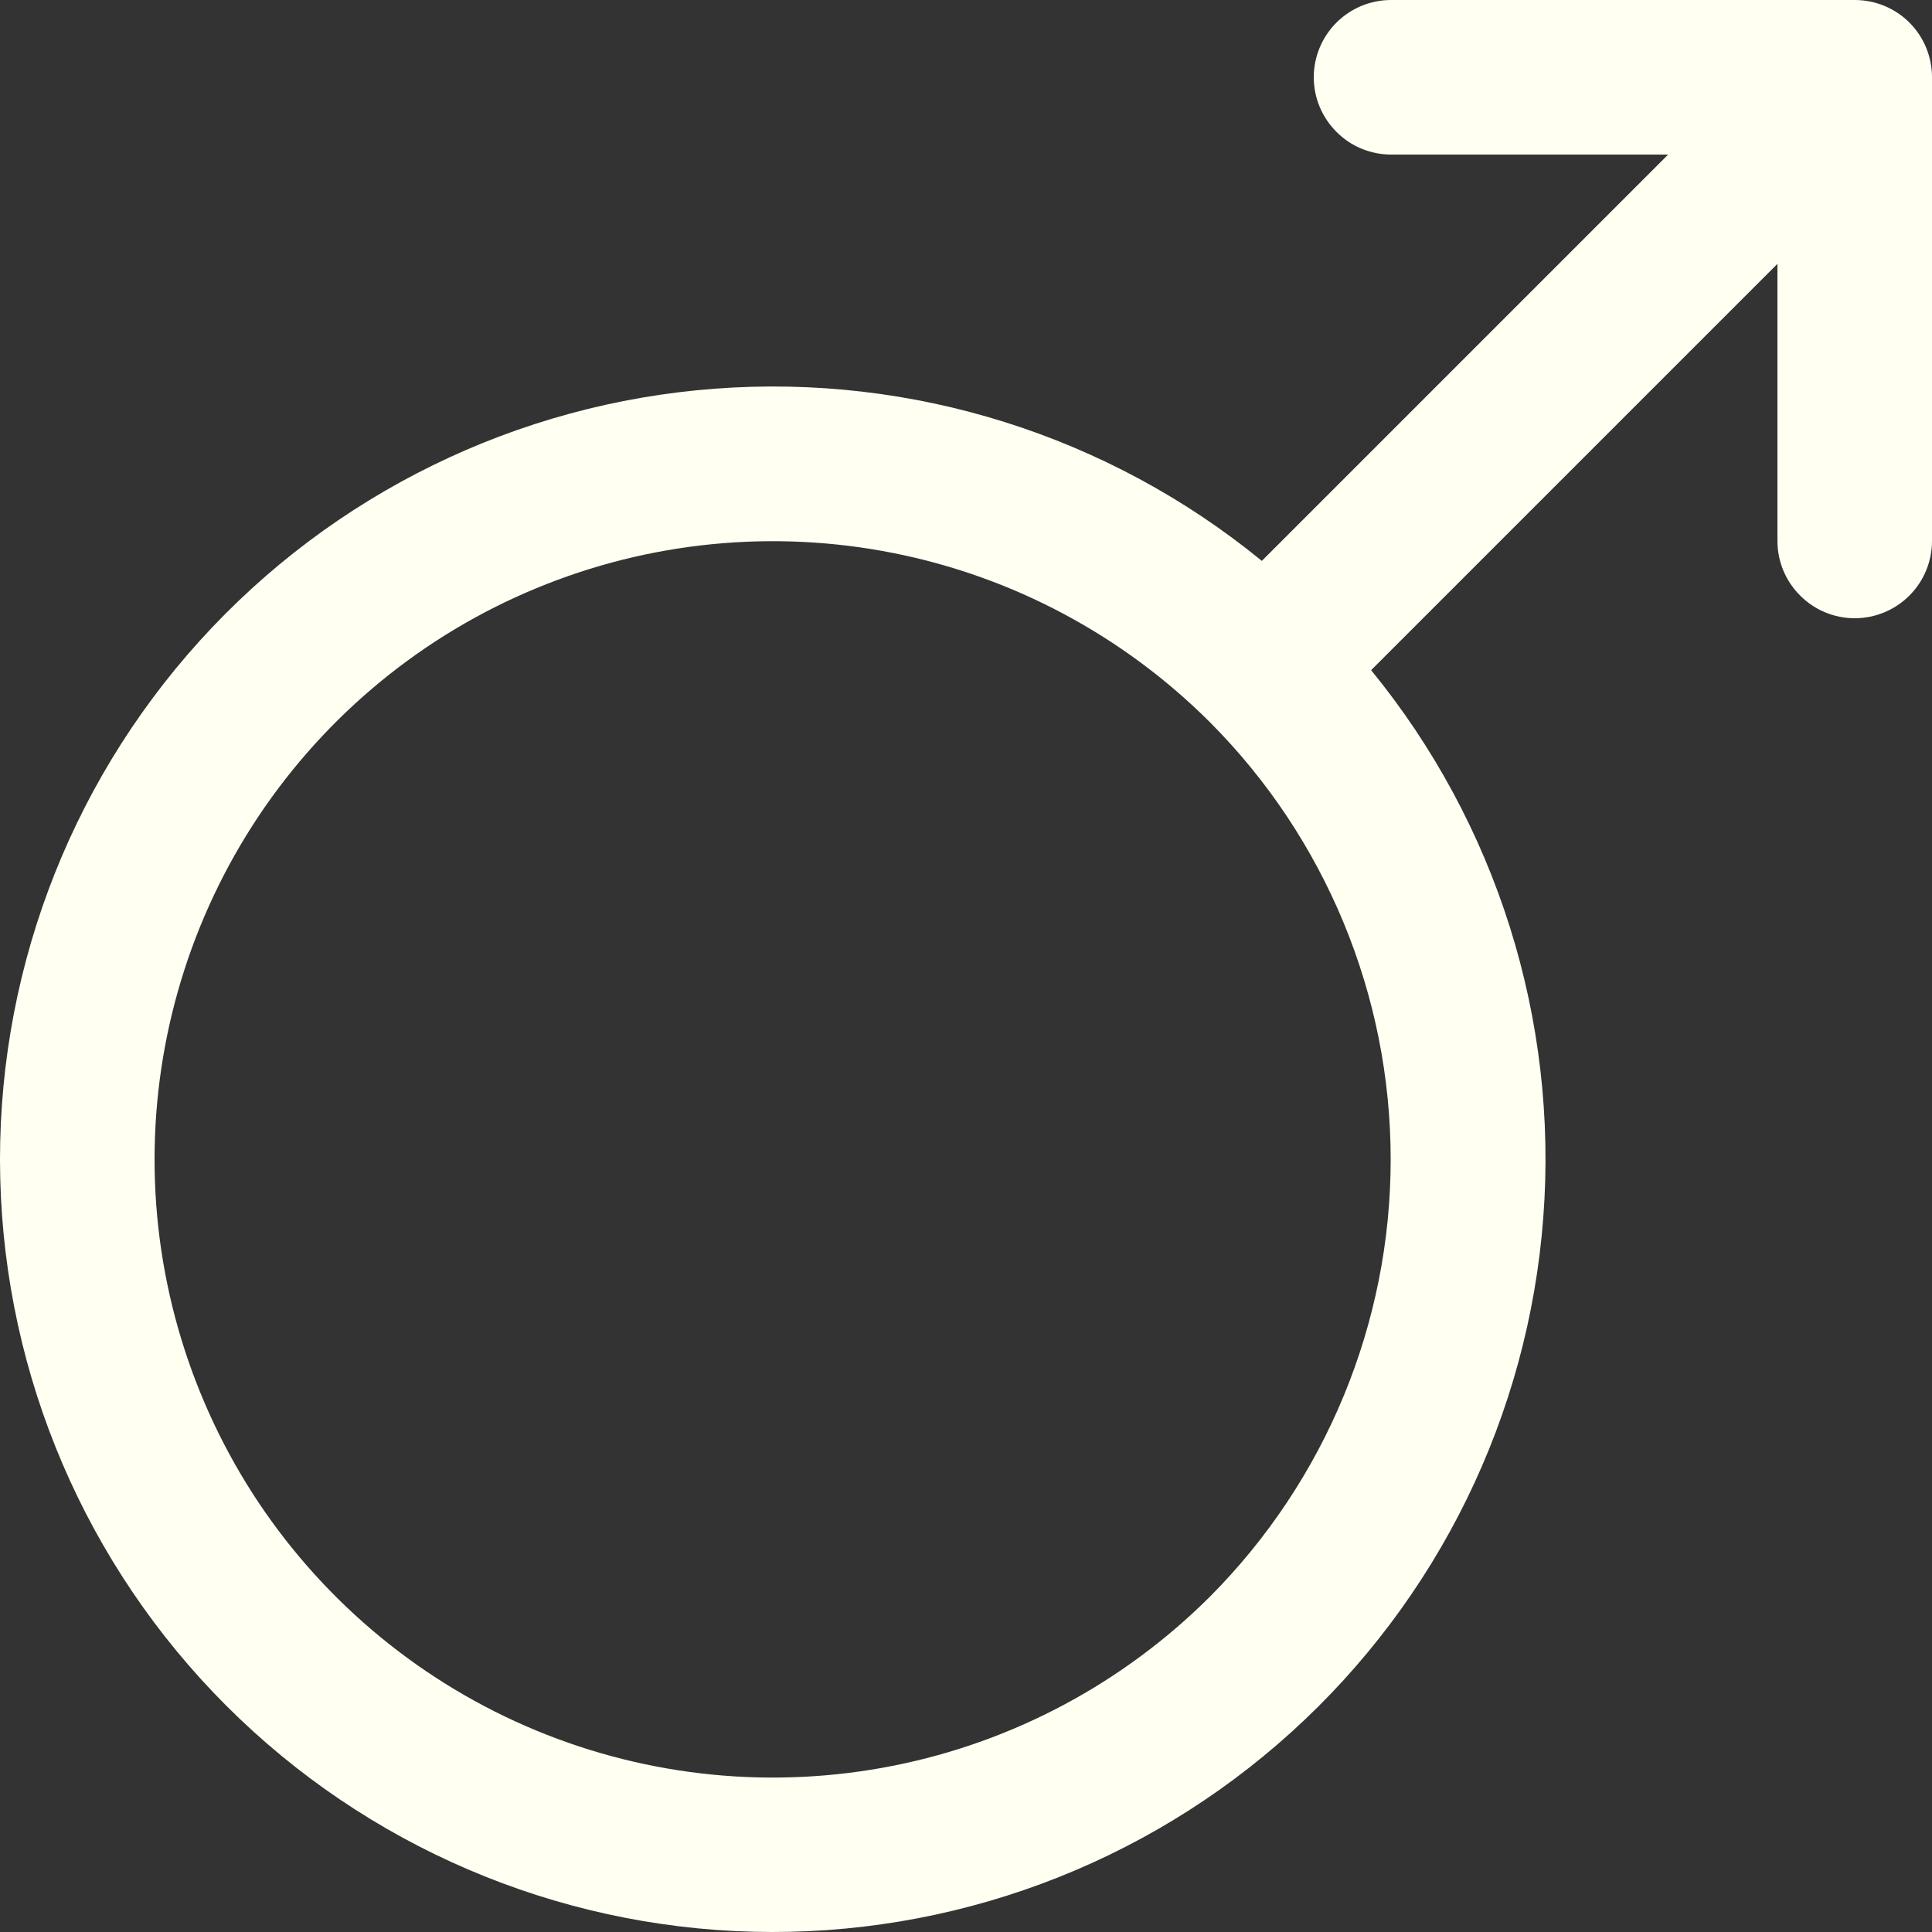 <svg width="16" height="16" viewBox="0 0 16 16" fill="none" xmlns="http://www.w3.org/2000/svg">
<rect x="0" y="0" width="16" height="16" fill="#333333" stroke="none"/>
<path d="M15.36 0H11.52C11.351 0 11.188 0.067 11.068 0.187C10.948 0.307 10.88 0.47 10.88 0.64C10.88 0.81 10.948 0.972 11.068 1.092C11.188 1.213 11.351 1.28 11.52 1.28H13.815L10.45 4.645C9.179 3.606 7.557 3.095 5.92 3.219C4.282 3.342 2.755 4.09 1.654 5.307C0.552 6.525 -0.039 8.119 0.002 9.761C0.043 11.402 0.713 12.965 1.874 14.126C3.035 15.287 4.598 15.957 6.239 15.998C7.881 16.039 9.475 15.448 10.693 14.346C11.91 13.245 12.658 11.718 12.781 10.081C12.905 8.443 12.394 6.821 11.355 5.55L14.72 2.185V4.48C14.72 4.649 14.787 4.812 14.908 4.932C15.027 5.052 15.19 5.12 15.36 5.12C15.53 5.12 15.693 5.052 15.813 4.932C15.933 4.812 16 4.649 16 4.48V0.64C16 0.47 15.933 0.307 15.813 0.187C15.693 0.067 15.53 0 15.36 0ZM10.02 13.223C9.303 13.938 8.391 14.426 7.398 14.623C6.405 14.82 5.376 14.719 4.44 14.331C3.505 13.944 2.706 13.287 2.143 12.446C1.581 11.604 1.28 10.614 1.28 9.602C1.28 8.589 1.581 7.599 2.143 6.757C2.706 5.915 3.505 5.259 4.44 4.872C5.376 4.484 6.405 4.383 7.398 4.58C8.391 4.777 9.303 5.265 10.02 5.981C10.978 6.942 11.517 8.244 11.517 9.602C11.517 10.959 10.978 12.261 10.02 13.223Z" fill="#FFFFF2"/>
</svg>
